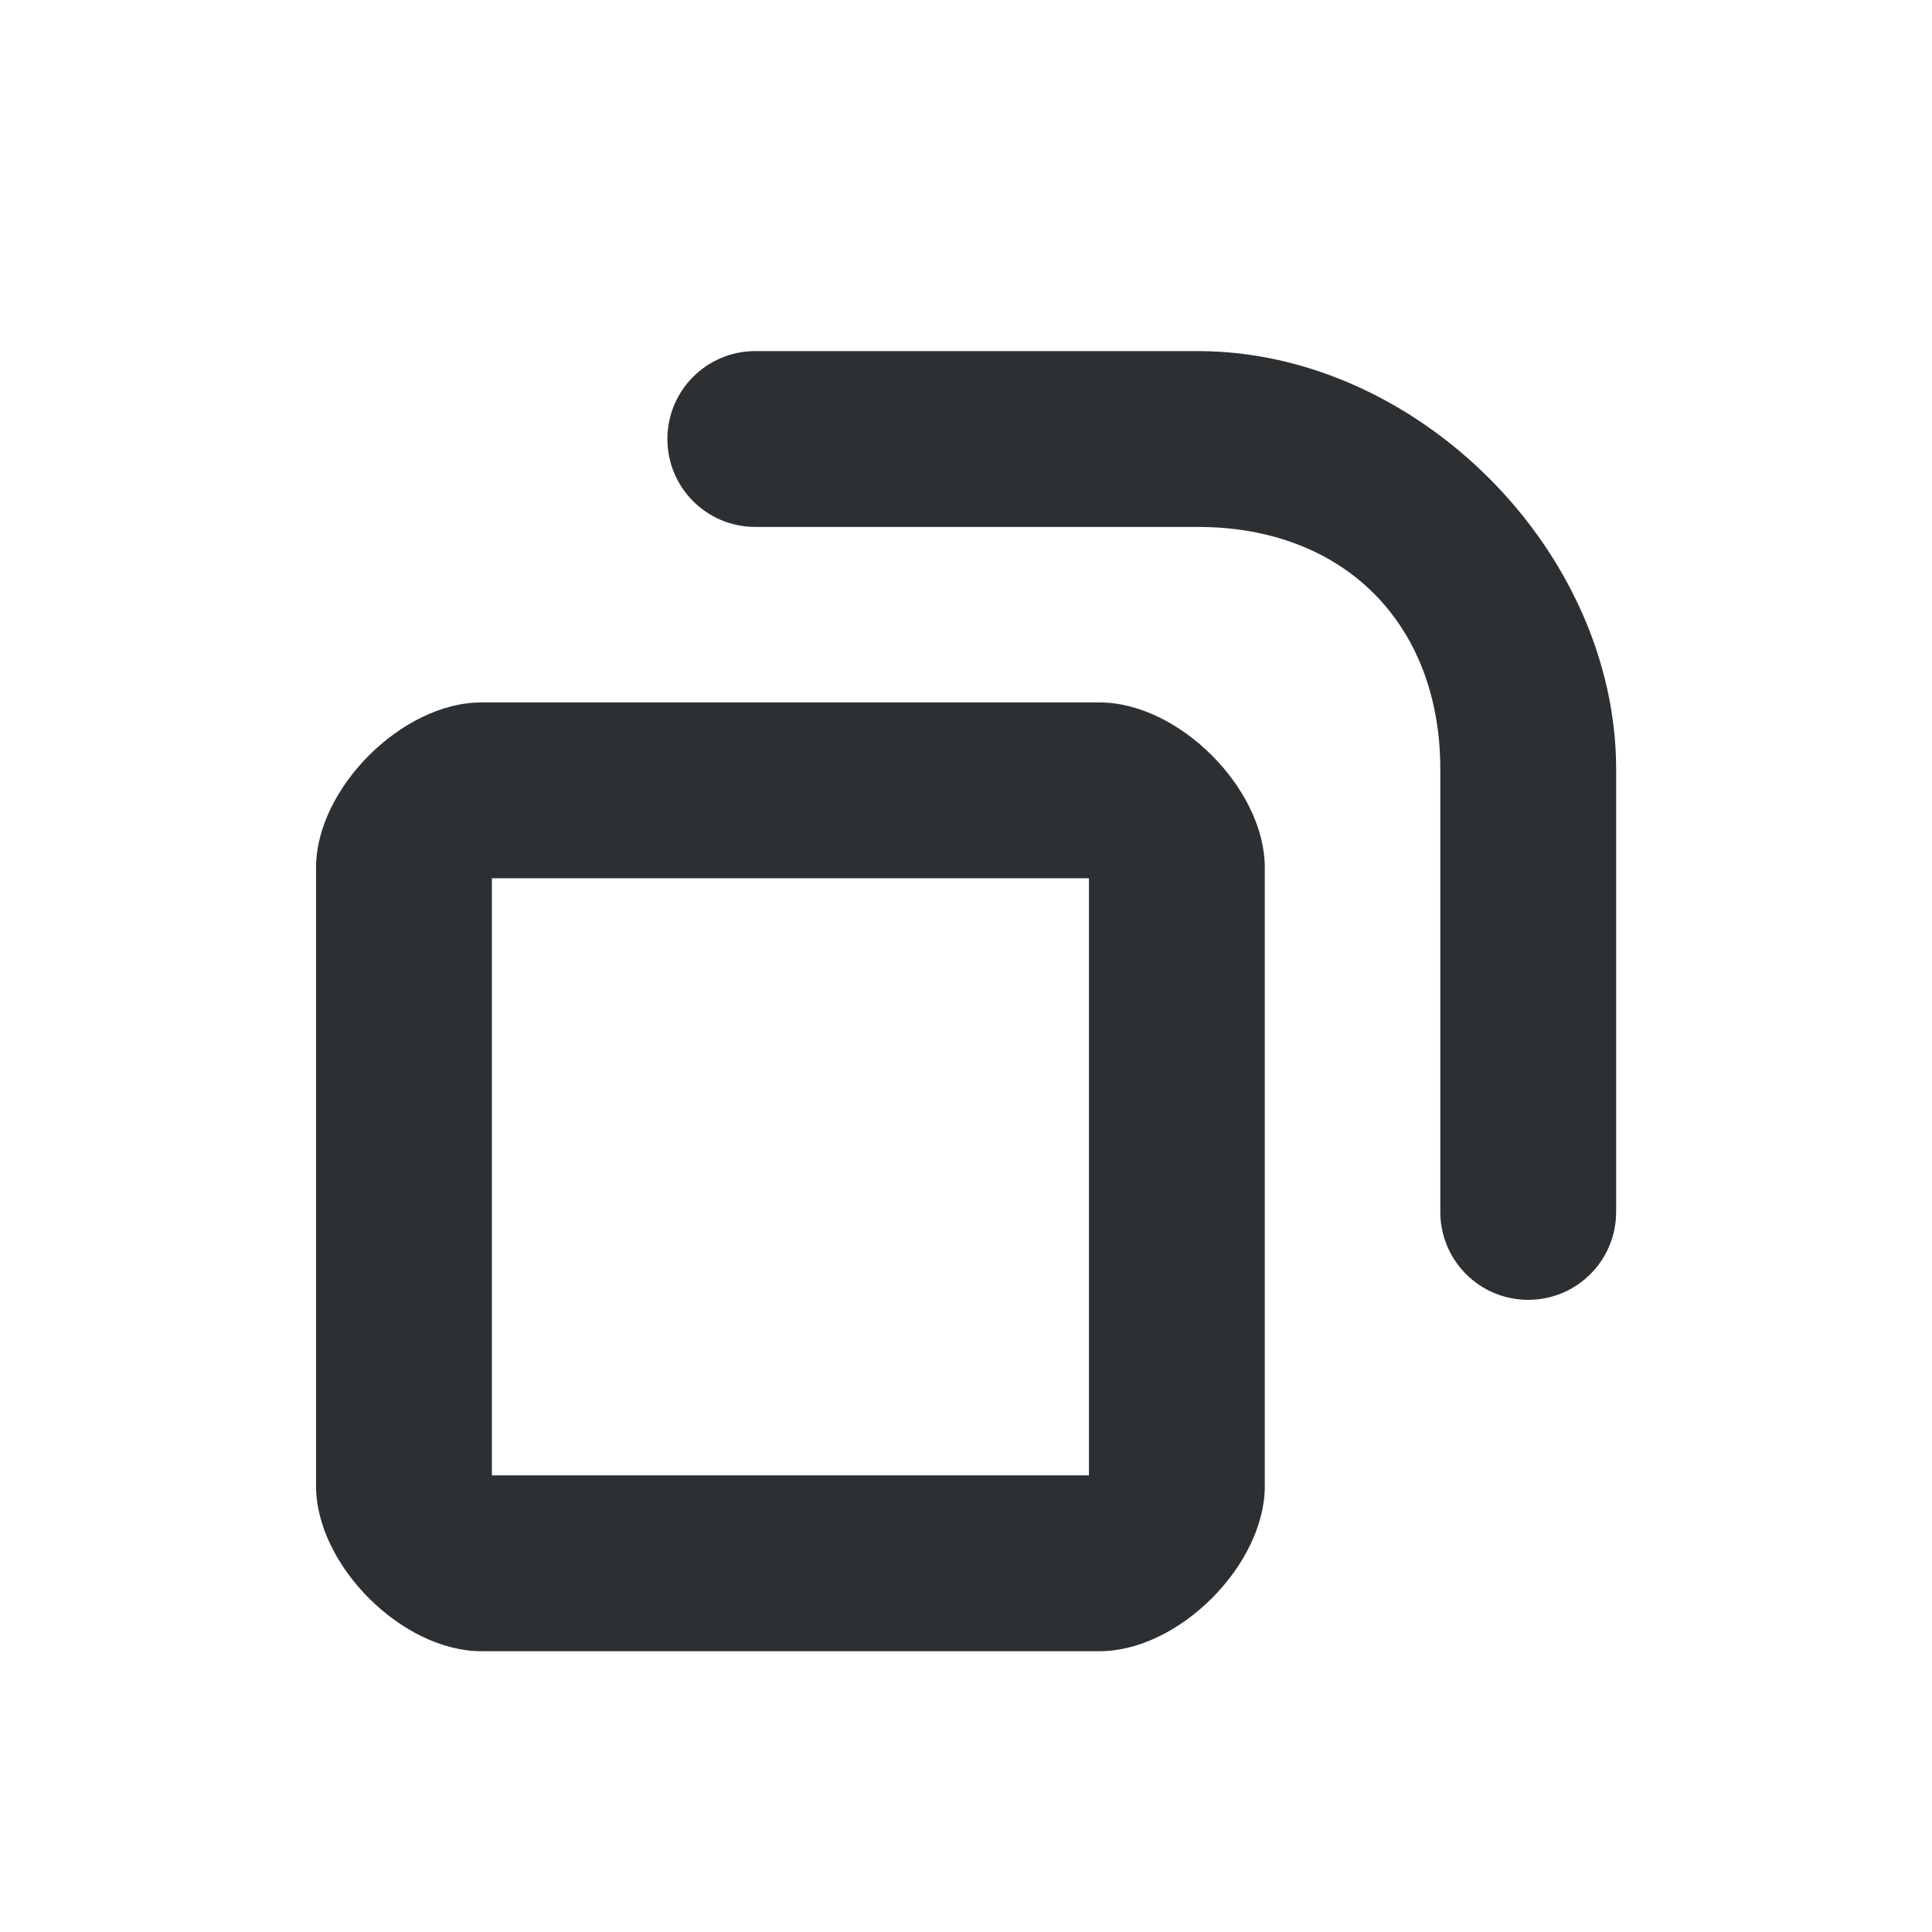 <?xml version='1.0' encoding='UTF-8' standalone='no'?>
<svg baseProfile="tiny" height="5.292mm" version="1.2" viewBox="0 0 55 55" width="5.292mm" xmlns="http://www.w3.org/2000/svg" xmlns:xlink="http://www.w3.org/1999/xlink">
    <style id="current-color-scheme" type="text/css">.ColorScheme-Text {color:#232629;}</style>
    <title>Qt SVG Document</title>
    <desc>Auto-generated by Klassy window decoration</desc>
    <defs/>
    <g fill="none" fill-rule="evenodd" stroke="black" stroke-linecap="square" stroke-linejoin="bevel" stroke-width="1">
        <g class="ColorScheme-Text" fill="currentColor" fill-opacity="0.95" font-family="Noto Sans" font-size="36.667" font-style="normal" font-weight="400" stroke="none" transform="matrix(3.056,0,0,3.056,11.5,22.5)">
            <path d="M-0.819,0.72 C-0.819,-0.017 -0.017,-0.819 0.72,-0.819 L6.48,-0.819 C7.217,-0.819 8.019,-0.017 8.019,0.72 L8.019,6.48 C8.019,7.217 7.217,8.019 6.48,8.019 L0.72,8.019 C-0.017,8.019 -0.819,7.217 -0.819,6.48 L-0.819,0.72 M0.819,0.72 L0.819,6.48 C0.819,6.538 0.662,6.381 0.72,6.381 L6.48,6.381 C6.538,6.381 6.381,6.538 6.381,6.48 L6.381,0.72 C6.381,0.662 6.538,0.819 6.48,0.819 L0.72,0.819 C0.662,0.819 0.819,0.662 0.819,0.72 " fill-rule="nonzero" vector-effect="none"/>
        </g>
        <g class="ColorScheme-Text" fill="currentColor" fill-opacity="0.95" font-family="Noto Sans" font-size="36.667" font-style="normal" font-weight="400" stroke="none" transform="matrix(3.056,0,0,3.056,11.5,22.5)">
            <path d="M3.273,-4.092 L7.395,-4.092 C7.847,-4.092 8.214,-3.725 8.214,-3.273 C8.214,-2.82 7.847,-2.454 7.395,-2.454 L3.273,-2.454 C2.82,-2.454 2.454,-2.82 2.454,-3.273 C2.454,-3.725 2.82,-4.092 3.273,-4.092 M7.395,-4.092 C9.434,-4.092 11.292,-2.234 11.292,-0.195 L11.292,3.927 C11.292,4.38 10.925,4.746 10.473,4.746 C10.02,4.746 9.654,4.38 9.654,3.927 L9.654,-0.195 C9.654,-1.555 8.755,-2.454 7.395,-2.454 C6.942,-2.454 6.576,-2.82 6.576,-3.273 C6.576,-3.725 6.942,-4.092 7.395,-4.092 " fill-rule="nonzero" vector-effect="none"/>
        </g>
    </g>
</svg>
